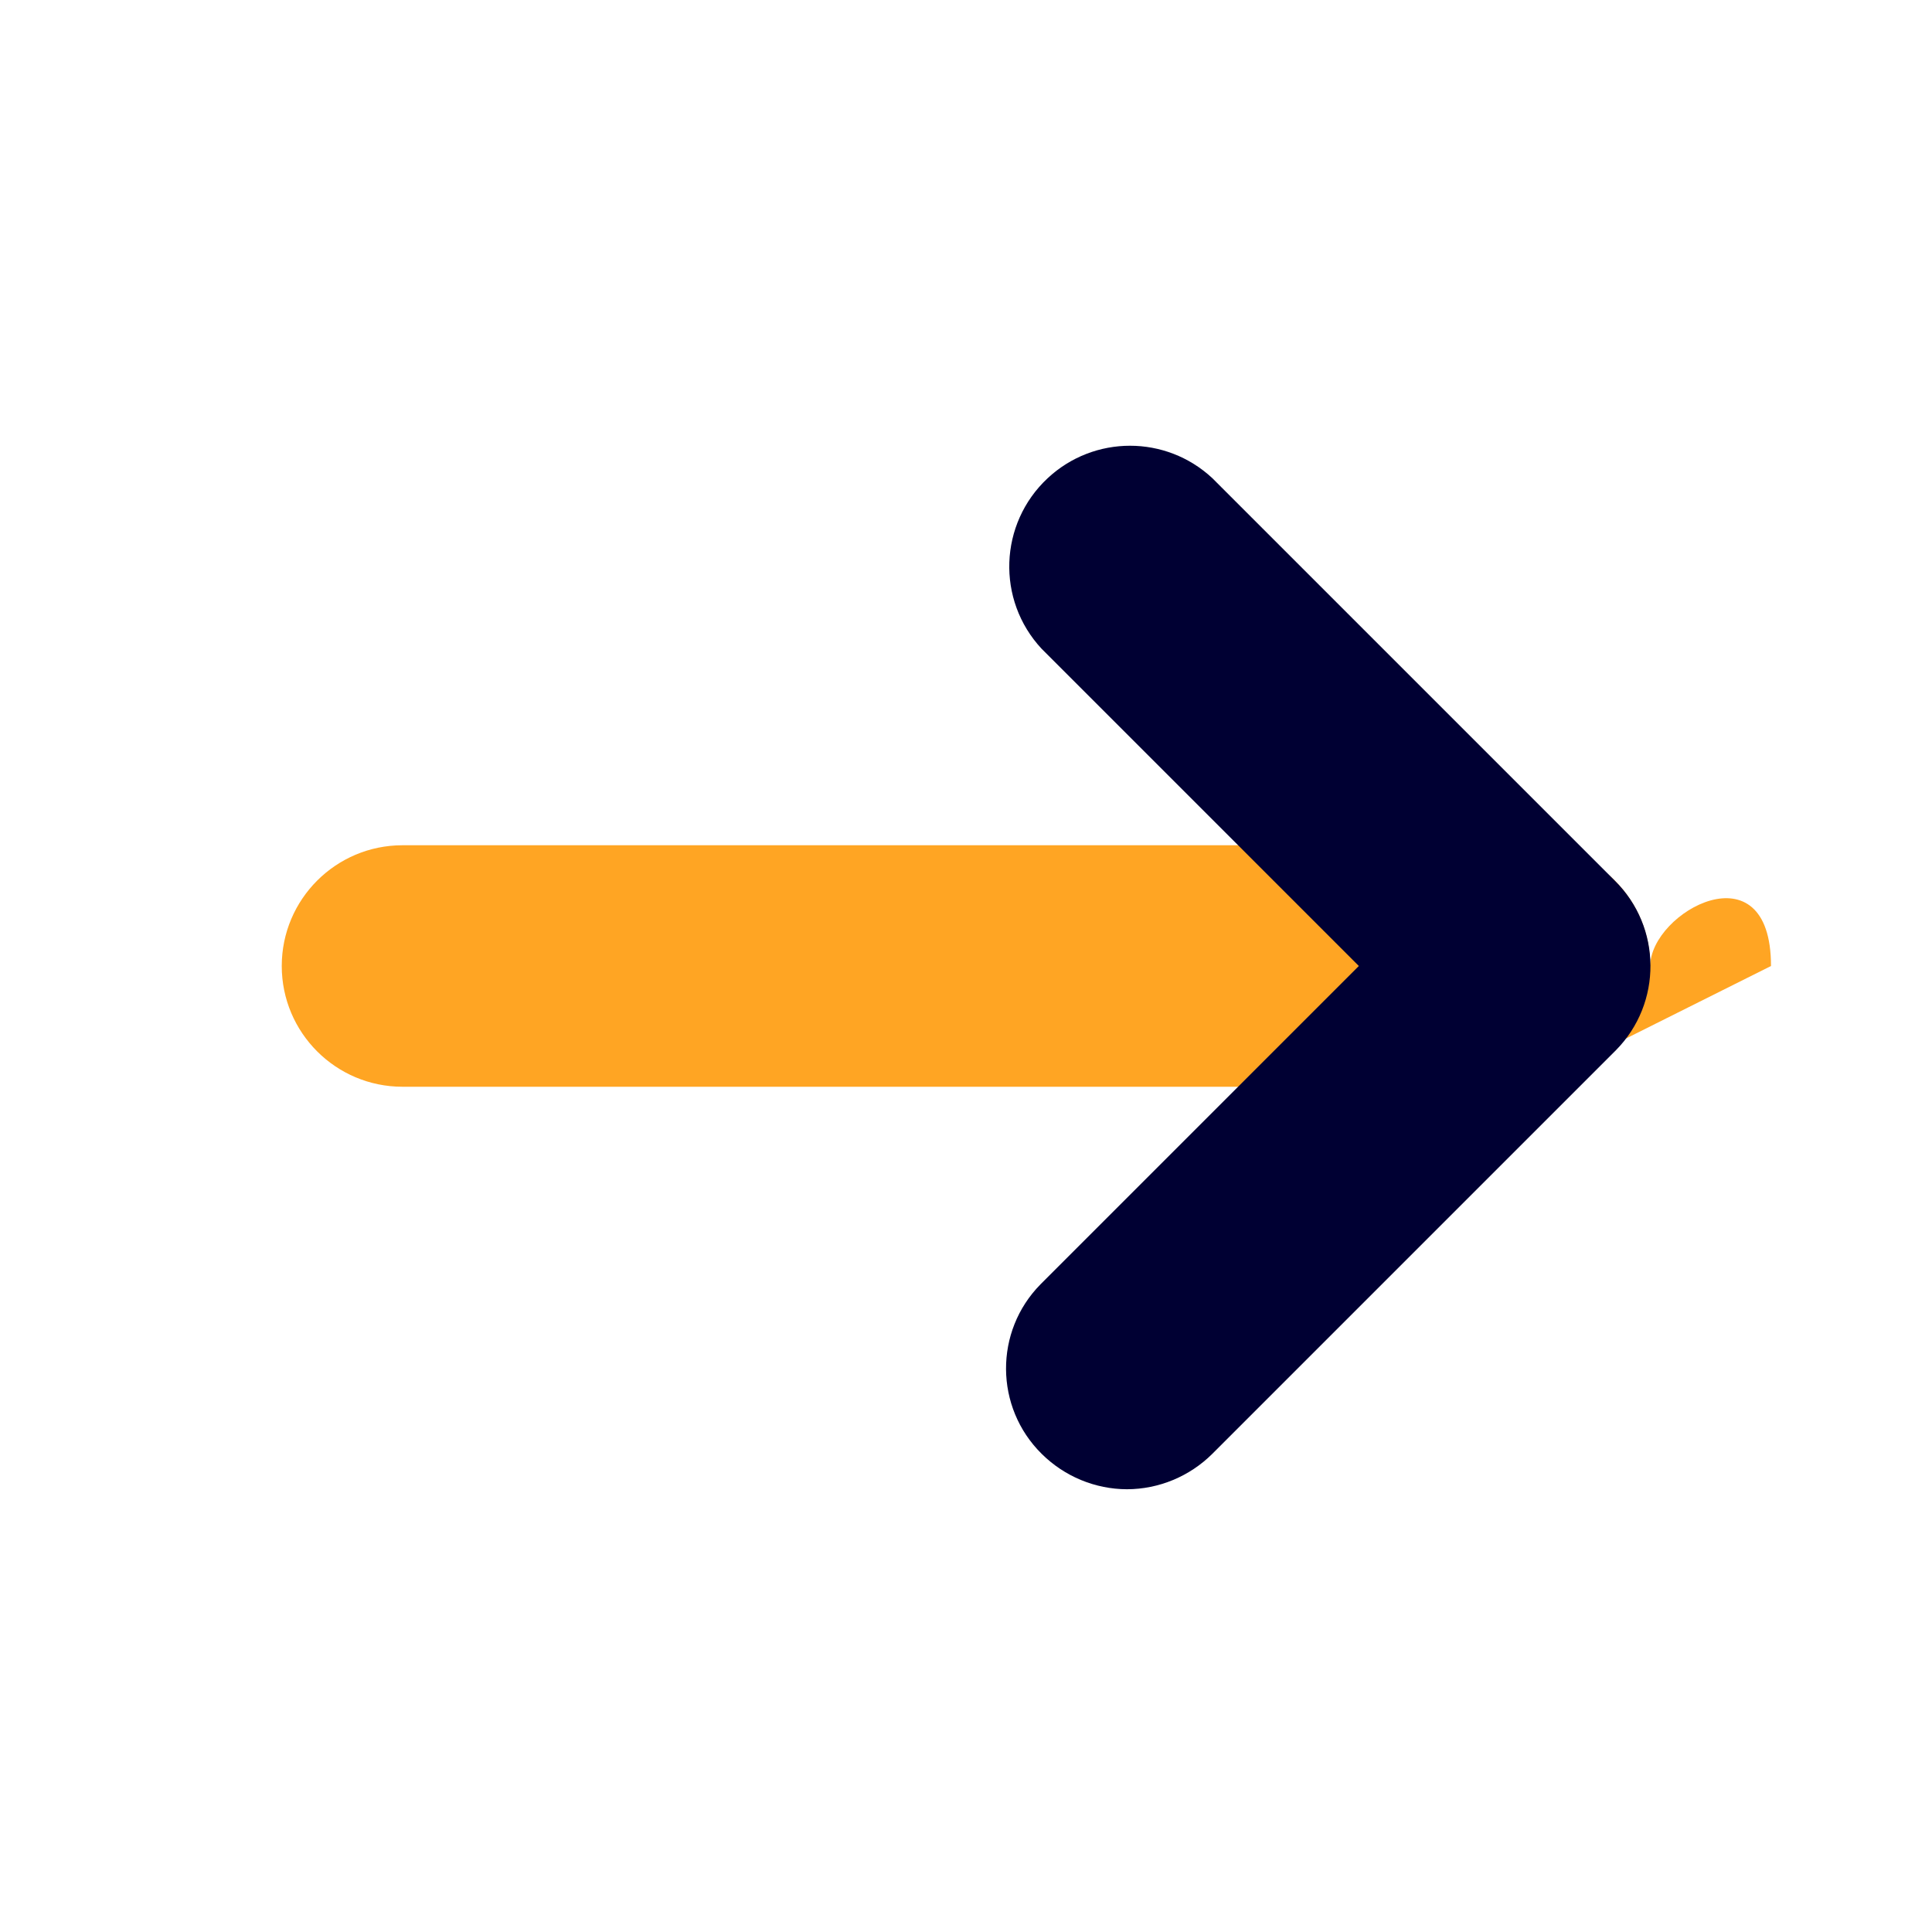 <?xml version="1.0" encoding="UTF-8"?><svg version="1.1" viewBox="0 0 24 24" xmlns="http://www.w3.org/2000/svg" xmlns:xlink="http://www.w3.org/1999/xlink"><path d="M19 13.5h-14l-6.55671e-08-1.77636e-15c-.828-3.62117e-08-1.5-.672-1.5-1.5 3.62117e-08-.828.672-1.5 1.5-1.5h14l-6.55671e-08 1.77636e-15c.828-3.62117e-08 1.5.672 1.5 1.5 3.62117e-08.828-.672 1.5-1.5 1.5Z" fill="#FFA523"></path><path fill="#003" d="M14 18.5l3.20151e-08 1.15925e-10c-.397-.001-.778-.16-1.06-.44l3.11693e-08 3.07911e-08c-.585-.578-.591-1.522-.013-2.107 .004-.004.009-.009.013-.013l3.94-3.94 -3.94-3.94 -4.44081e-08-4.76579e-08c-.565-.606-.531-1.555.075-2.12 .576-.537 1.469-.537 2.045 8.88162e-08l5 5 2.52441e-09 2.49379e-09c.585.578.591 1.522.013 2.107 -.004.004-.009.009-.013.013l-5 5 2.70272e-08-2.6913e-08c-.282.28-.663.439-1.06.44Z"></path></svg>